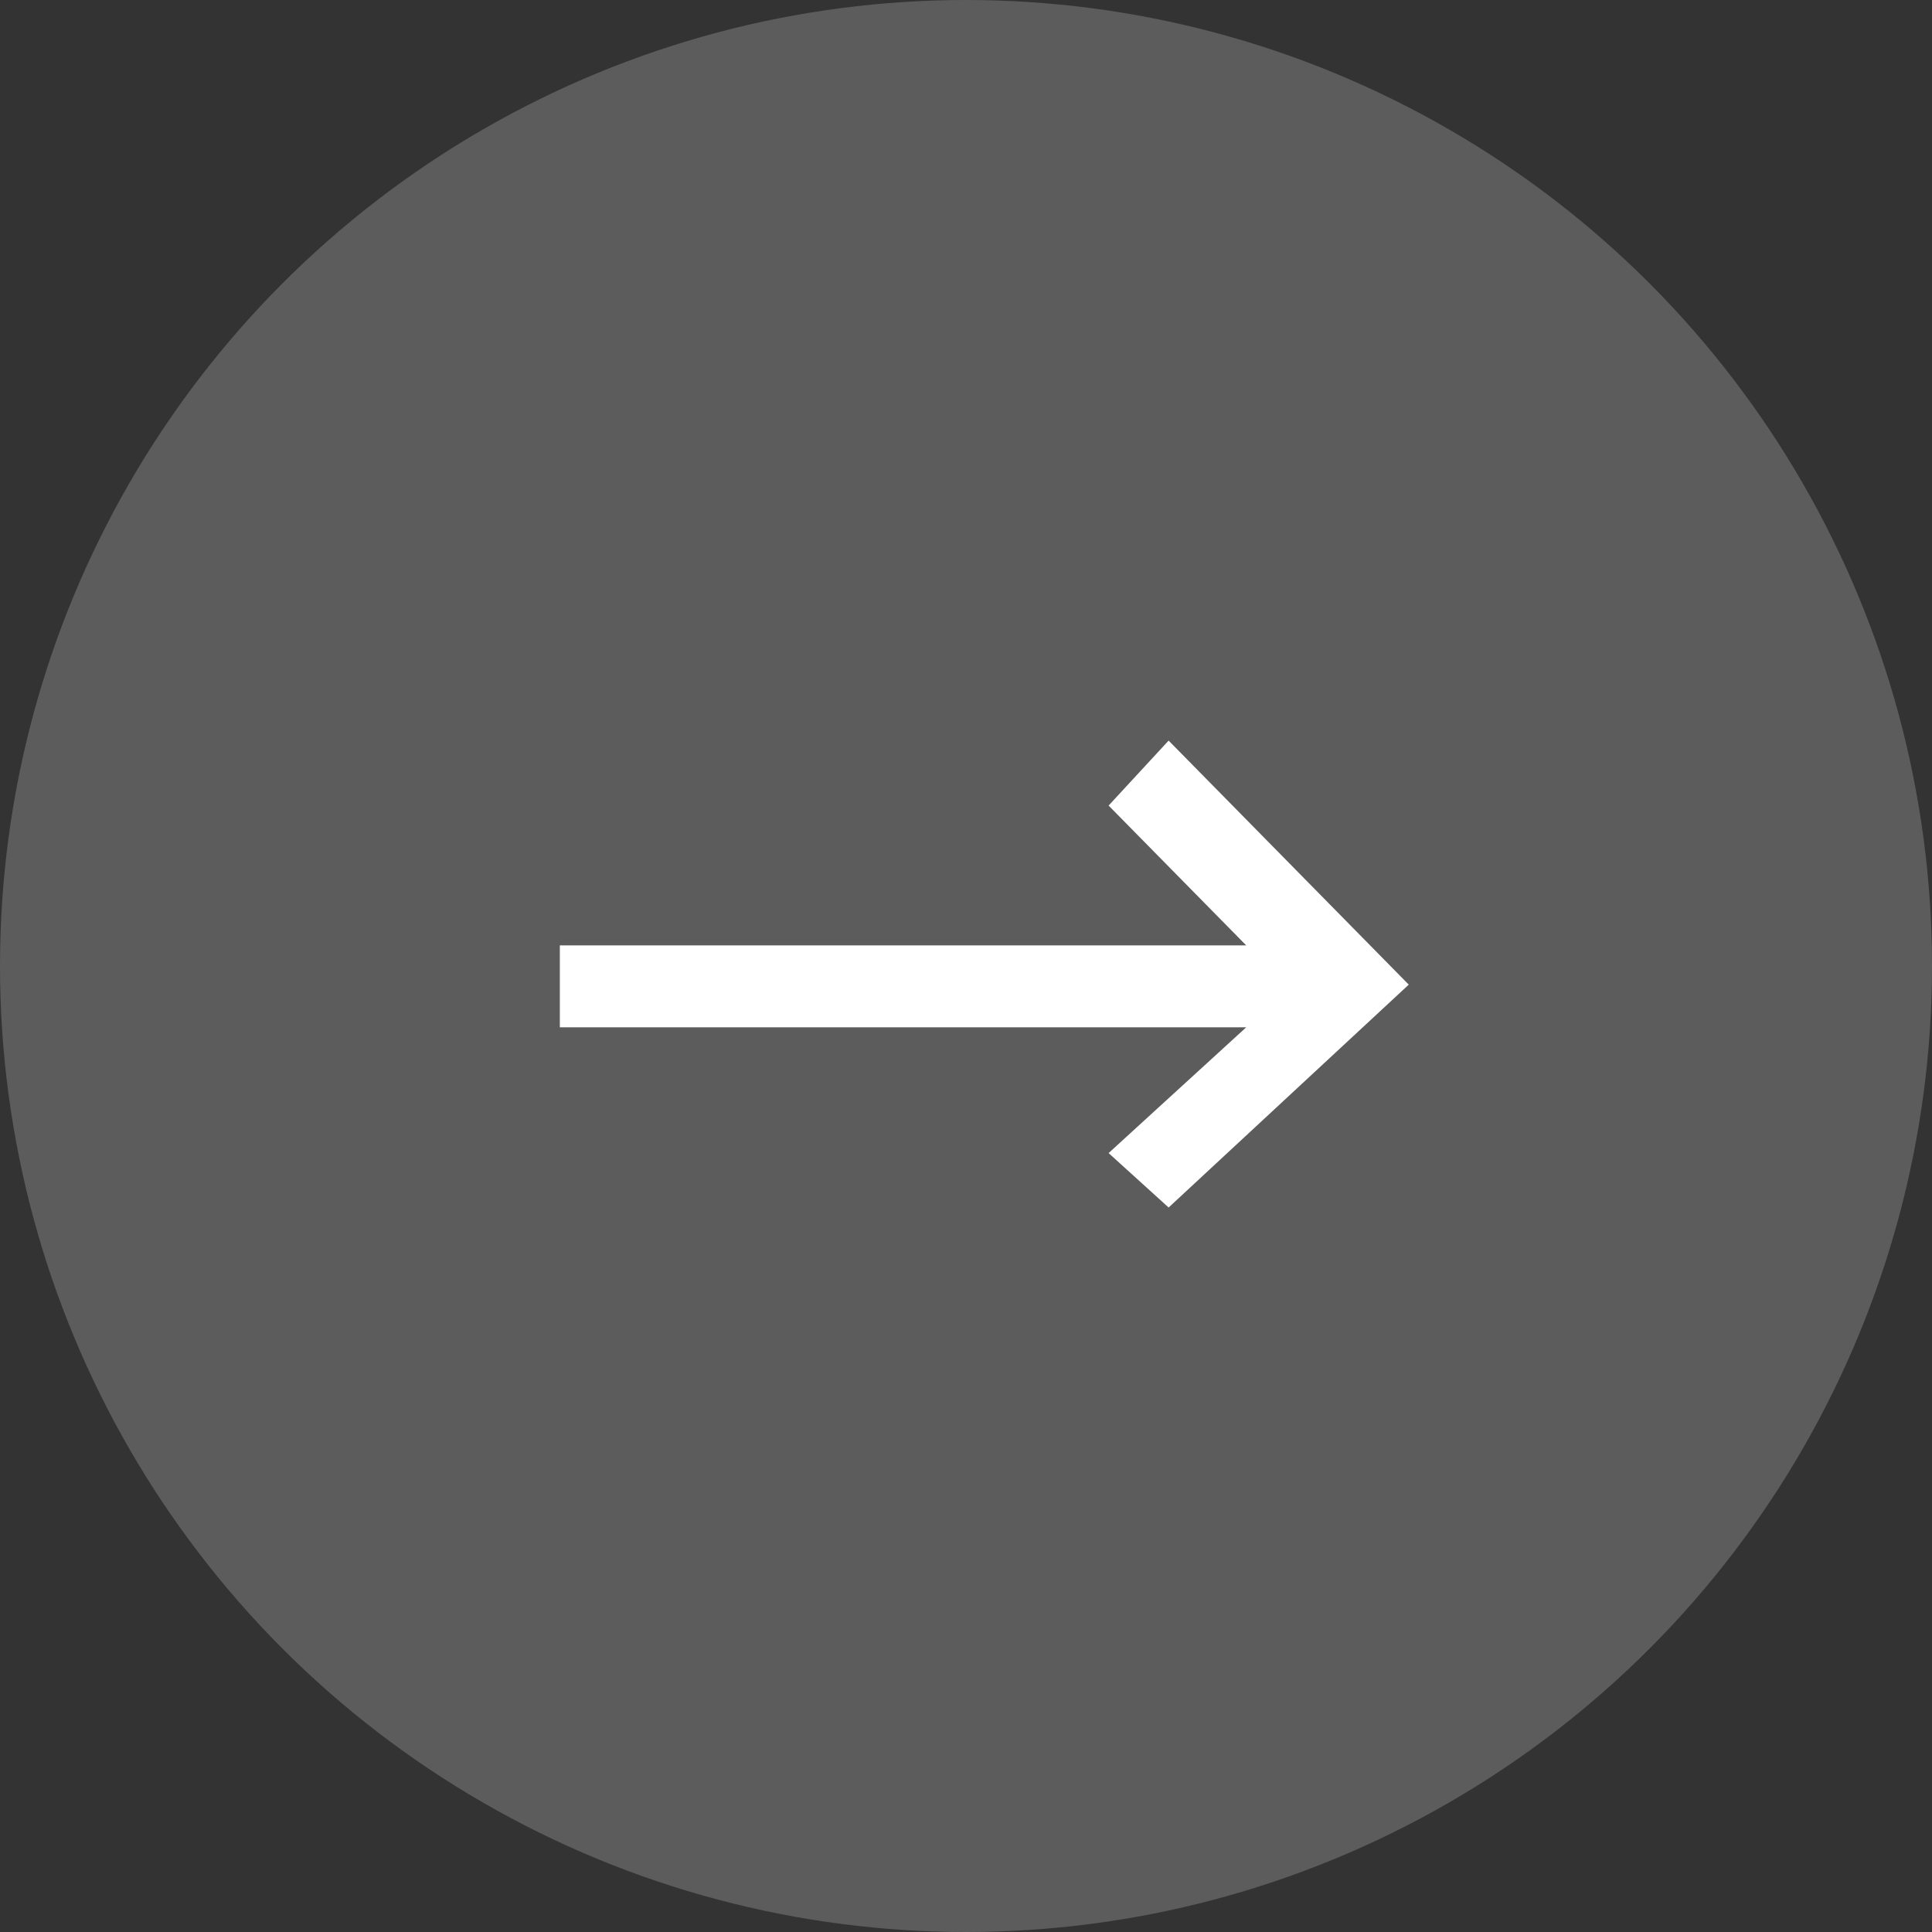 <svg width="48" height="48" viewBox="0 0 48 48" fill="none" xmlns="http://www.w3.org/2000/svg">
<rect x="0" y="0" width="48" height="48" fill="#333333" stroke="none"/>
<g id="Group 2162">
<circle id="Ellipse 238" cx="24" cy="24" r="24" transform="rotate(-180 24 24)" fill="white" fill-opacity="0.2"/>
<g id="Page-1">
<g id="Dribbble-Light-Preview">
<g id="icons">
<path id="arrow_left-[#347]" fill-rule="evenodd" clip-rule="evenodd" d="M29.034 18.4L27.543 20.014L30.962 23.488L13.909 23.488L13.909 25.523L30.962 25.523L27.543 28.648L29.034 30L35 24.463L29.034 18.4Z" fill="white"/>
</g>
</g>
</g>
</g>
</svg>
